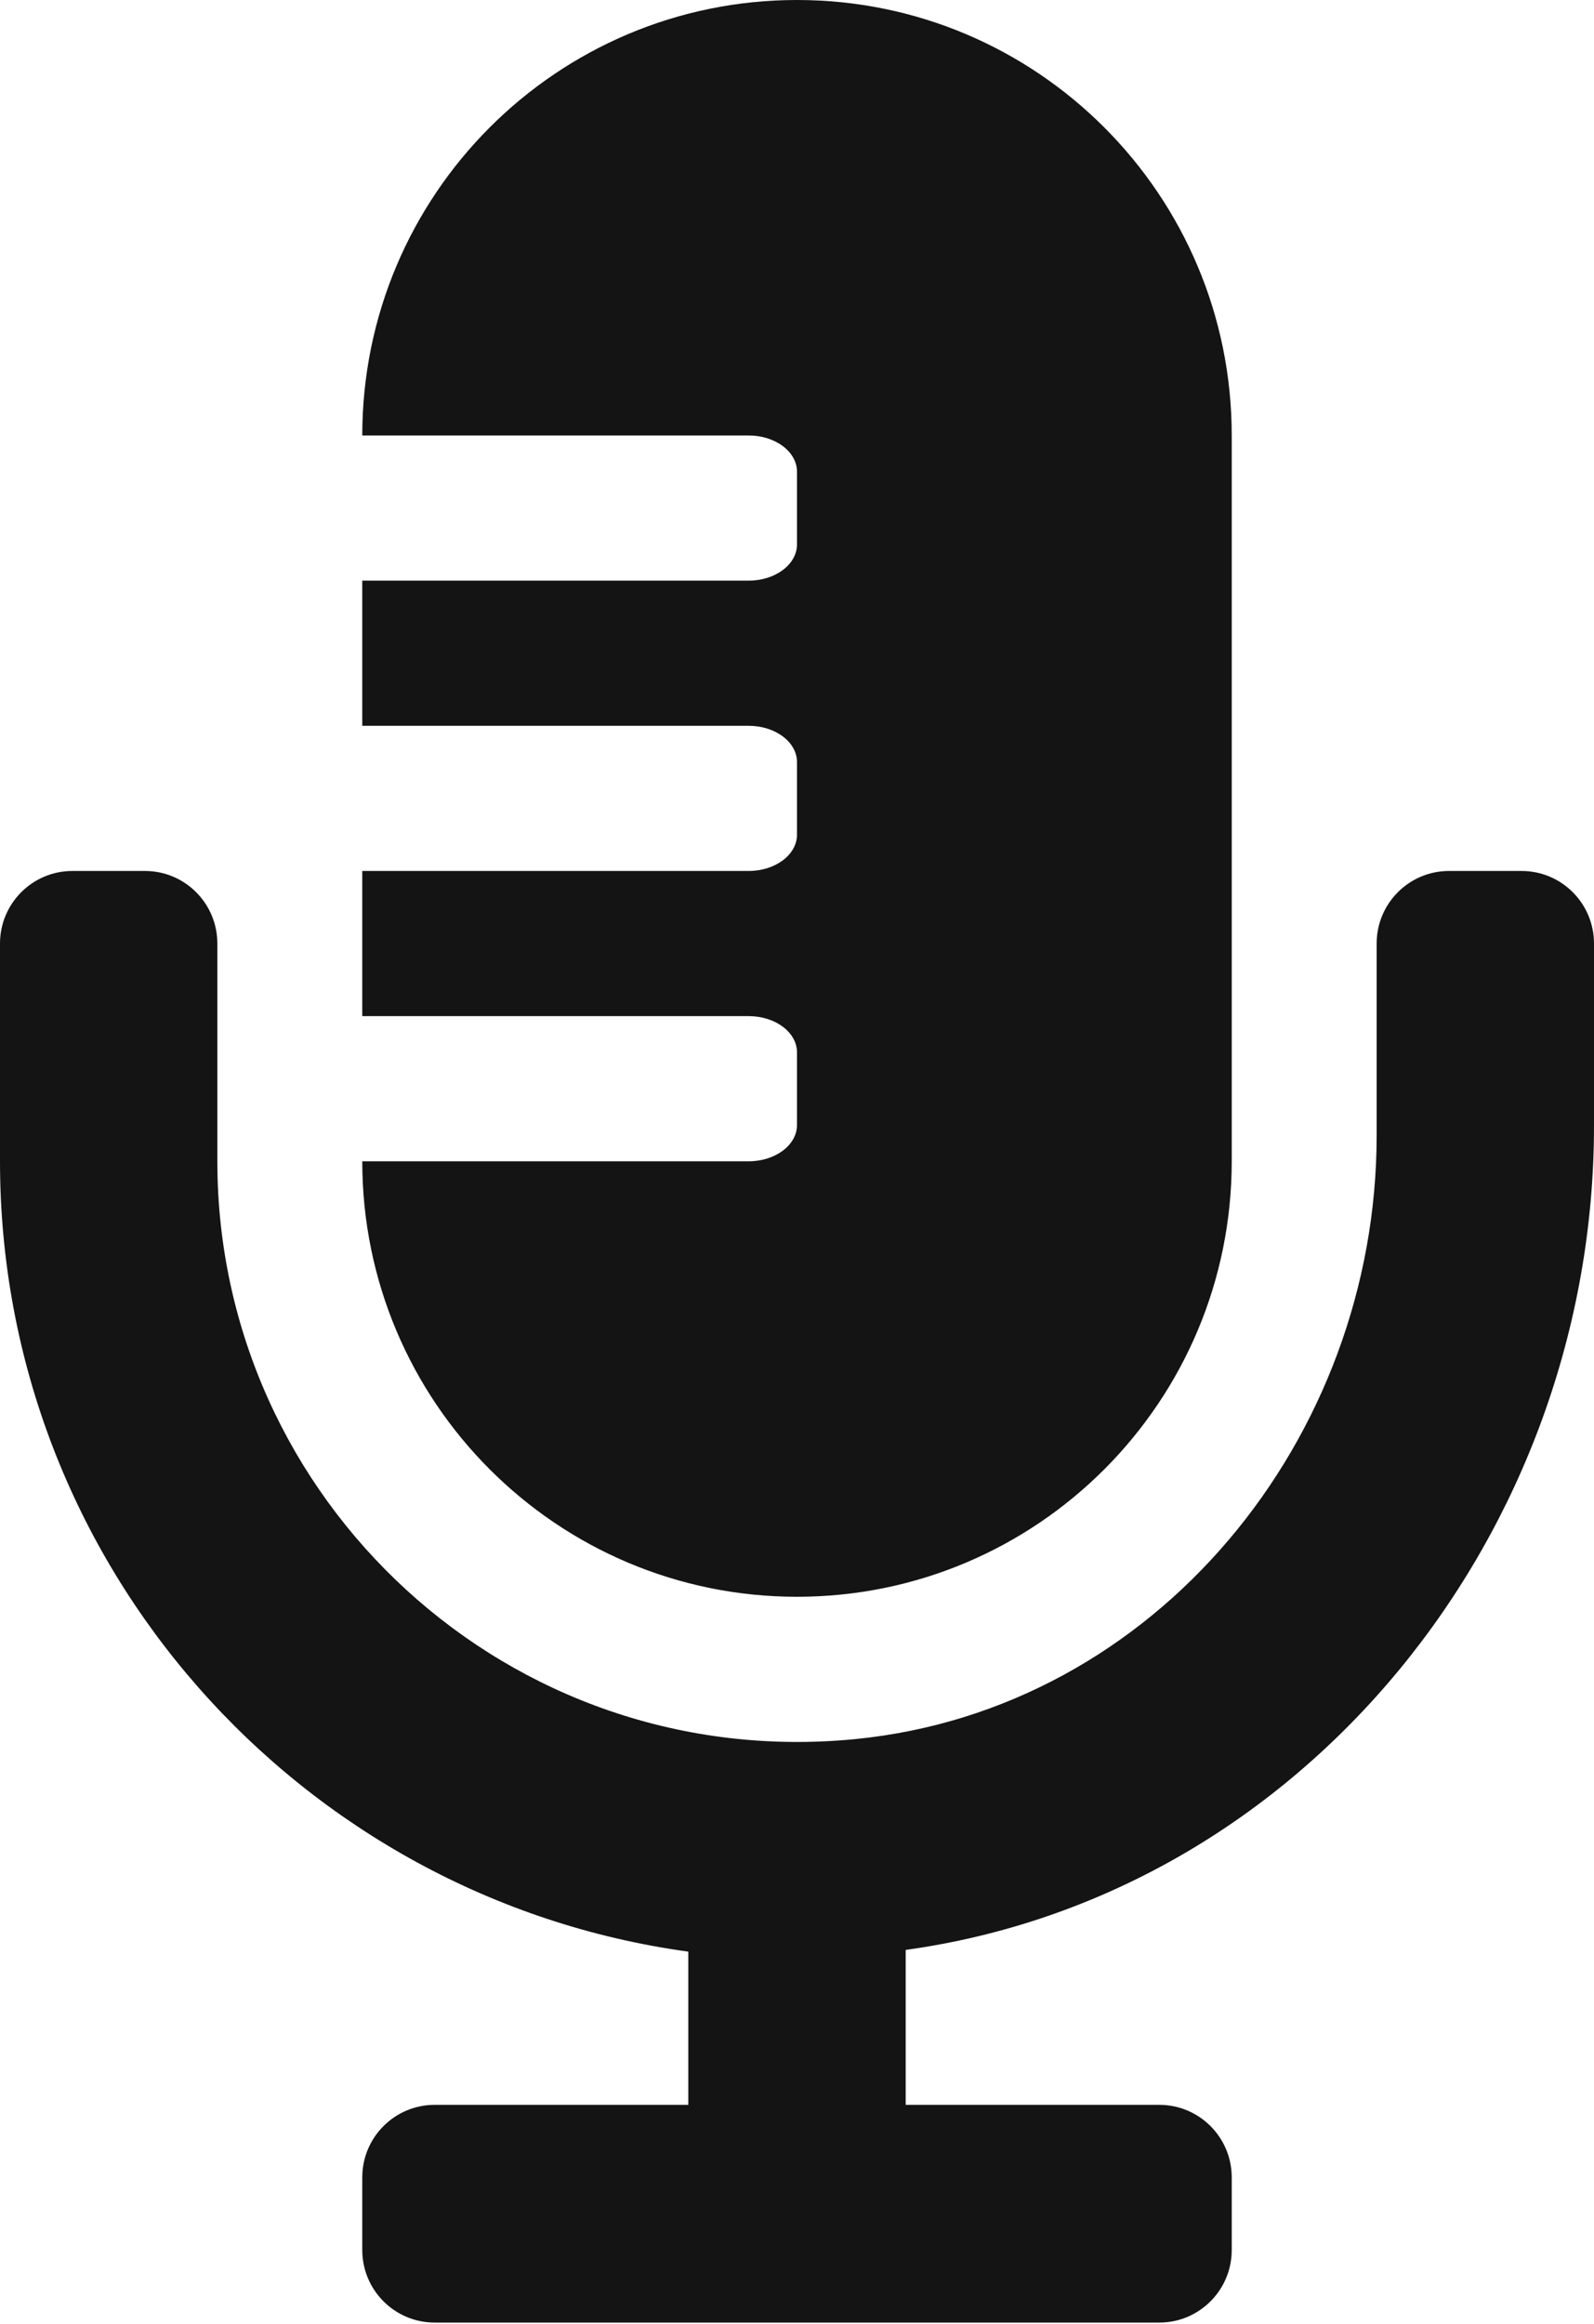 <svg width="70" height="102" viewBox="0 0 70 102" fill="none" xmlns="http://www.w3.org/2000/svg">
<path d="M3.182 38.228H6.364C8.122 38.228 9.545 39.654 9.545 41.414V50.971C9.545 65.864 22.37 77.814 37.544 76.333C50.768 75.041 60.455 63.138 60.455 49.836V41.414C60.455 39.654 61.878 38.228 63.636 38.228H66.818C68.576 38.228 70 39.654 70 41.414V49.41C70 67.258 57.279 83.168 39.773 85.585V92.385H50.909C52.667 92.385 54.091 93.81 54.091 95.57V98.756C54.091 100.516 52.667 101.942 50.909 101.942H19.091C17.333 101.942 15.909 100.516 15.909 98.756V95.57C15.909 93.81 17.333 92.385 19.091 92.385H30.227V85.661C13.183 83.32 0 68.671 0 50.971V41.414C0 39.654 1.424 38.228 3.182 38.228ZM35 70.085C24.456 70.085 15.909 61.527 15.909 50.971H32.878C34.049 50.971 35 50.258 35 49.378V46.192C35 45.312 34.049 44.599 32.878 44.599H15.909V38.228H32.878C34.049 38.228 35 37.515 35 36.635V33.45C35 32.57 34.049 31.857 32.878 31.857H15.909V25.485H32.878C34.049 25.485 35 24.773 35 23.893V20.707C35 19.827 34.049 19.114 32.878 19.114H15.909C15.909 8.558 24.456 0 35 0C45.544 0 54.091 8.558 54.091 19.114V50.971C54.091 61.527 45.544 70.085 35 70.085Z" fill="#141414"/>
</svg>
